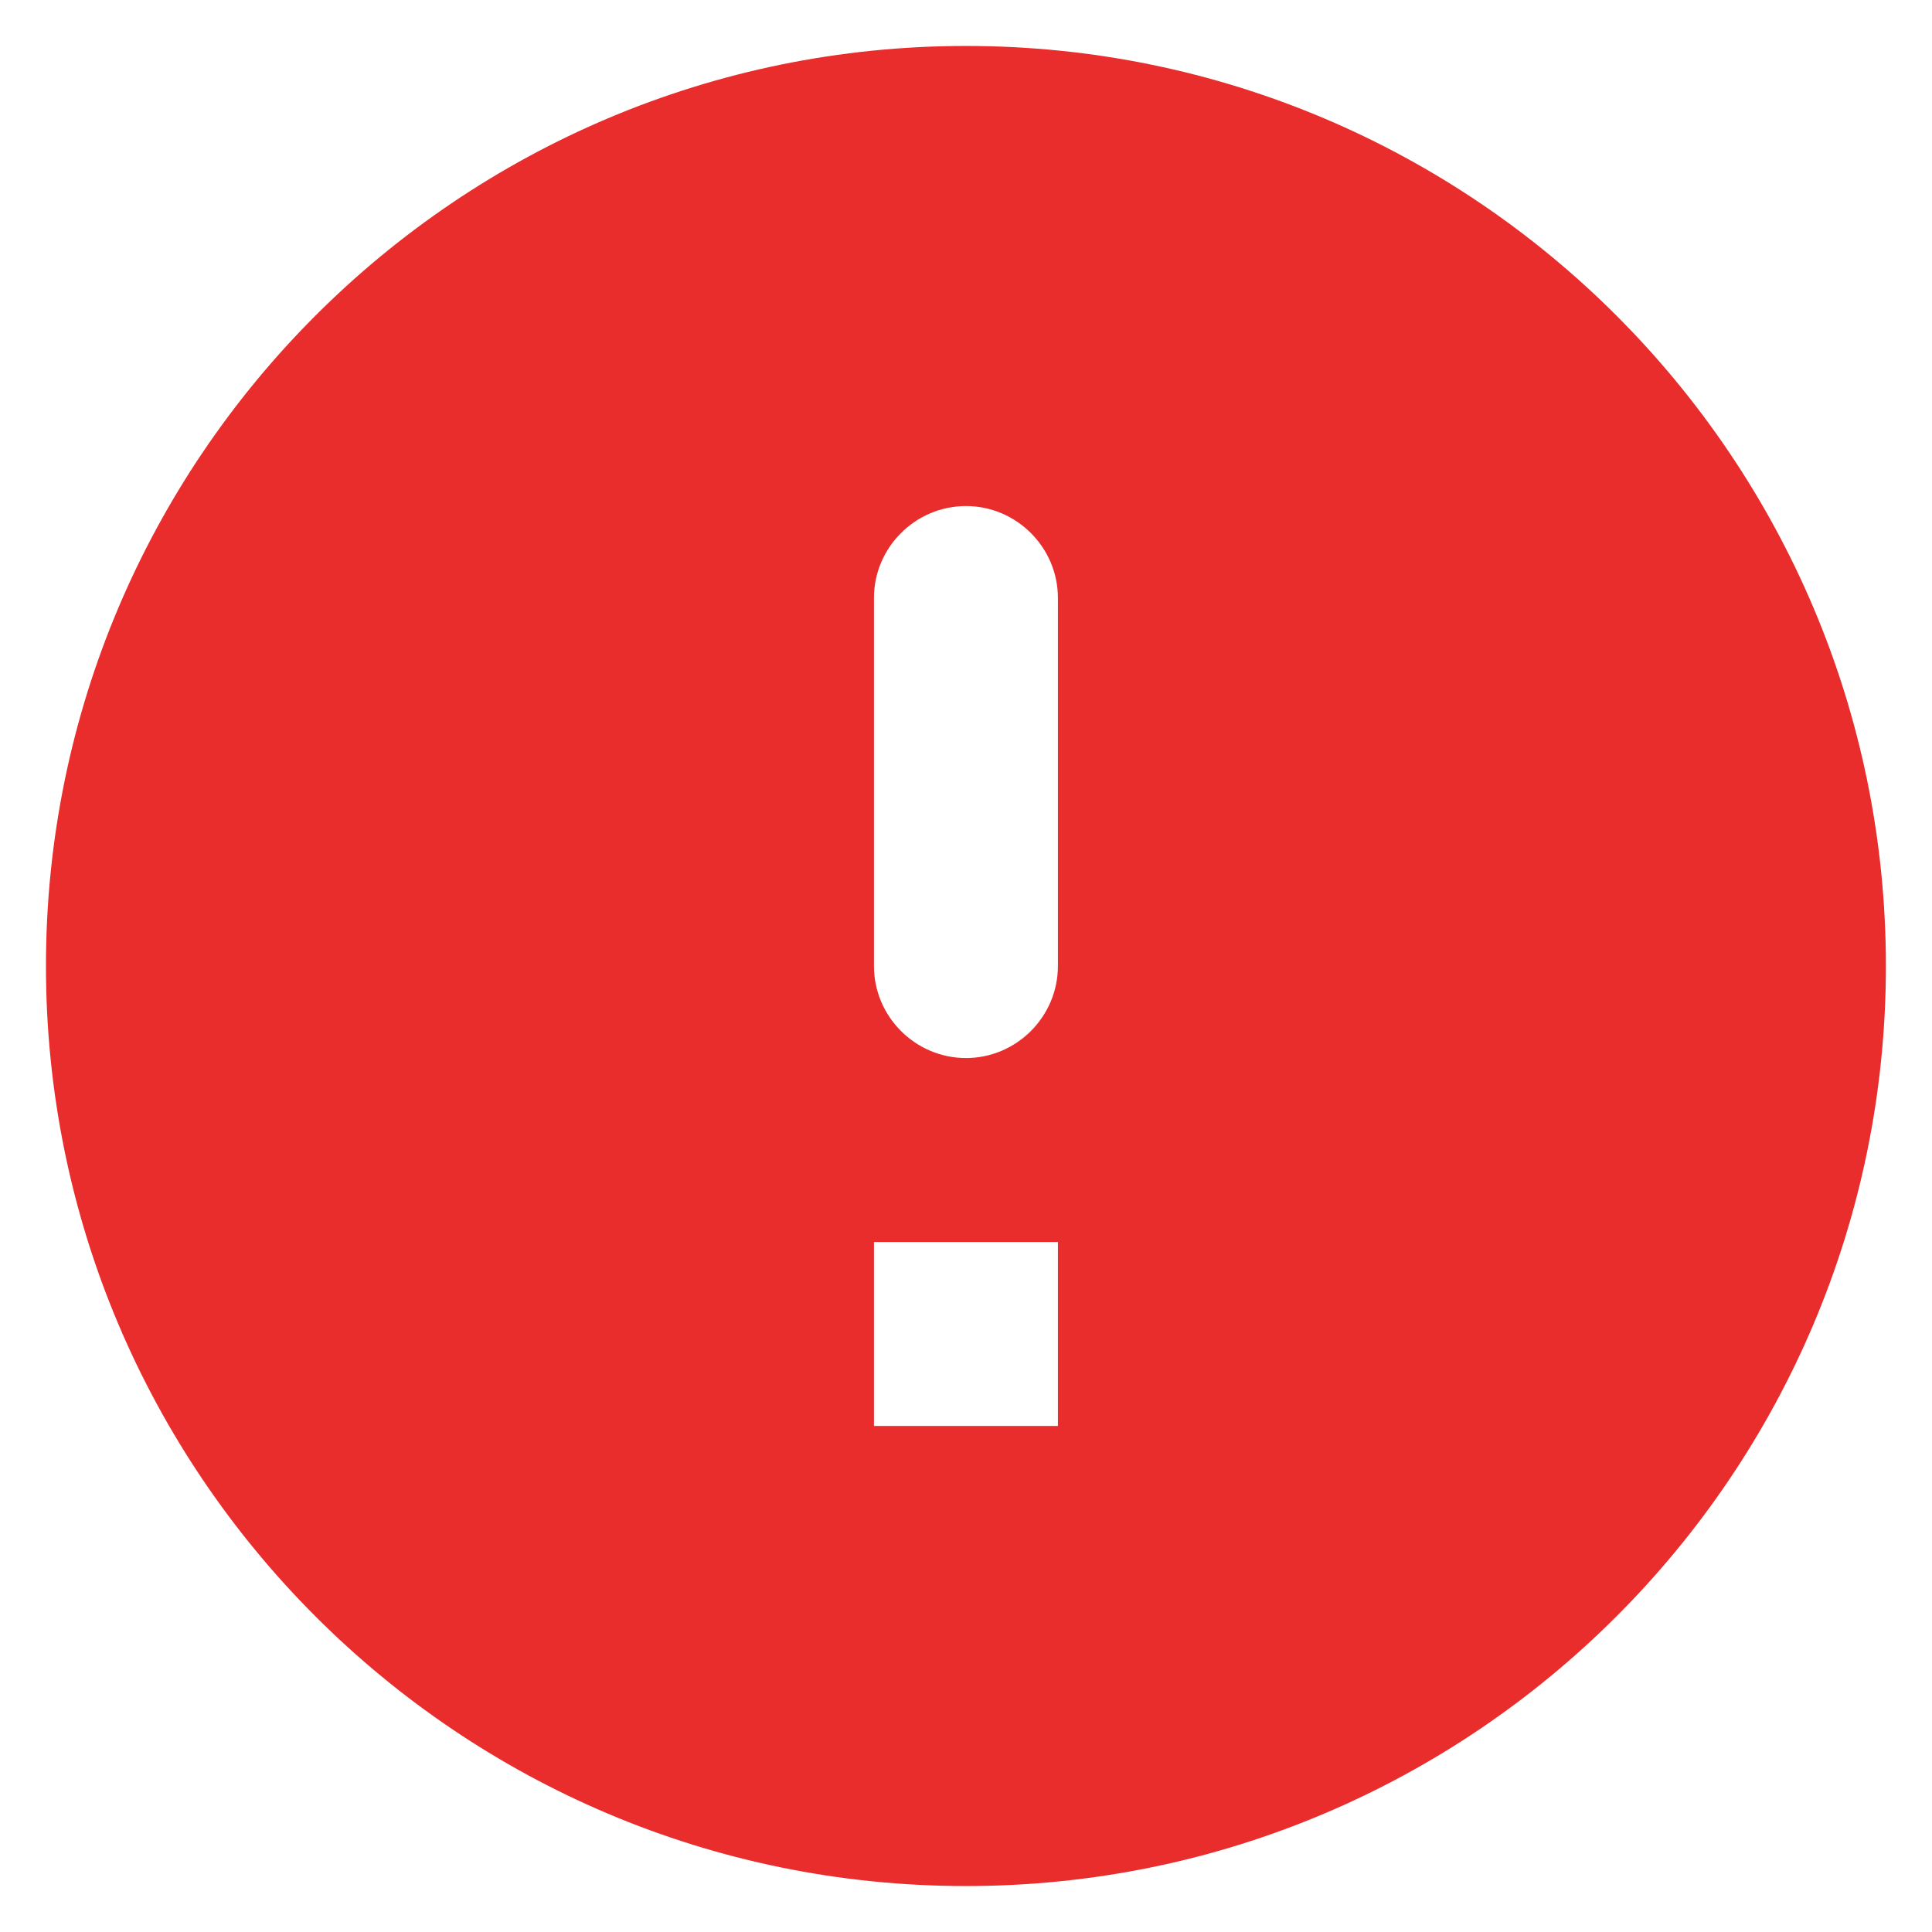<svg width="14" height="14" viewBox="0 0 14 14" fill="none" xmlns="http://www.w3.org/2000/svg">
<path fill-rule="evenodd" clip-rule="evenodd" d="M7 0.333C3.32 0.333 0.333 3.32 0.333 7C0.333 10.68 3.32 13.667 7 13.667C10.68 13.667 13.666 10.68 13.666 7C13.666 3.32 10.68 0.333 7 0.333ZM7 7.667C6.633 7.667 6.333 7.367 6.333 7V4.333C6.333 3.967 6.633 3.667 7 3.667C7.366 3.667 7.666 3.967 7.666 4.333V7C7.666 7.367 7.366 7.667 7 7.667ZM7.666 10.333H6.333V9H7.666V10.333Z" fill="#E92C2C"/>
</svg>
